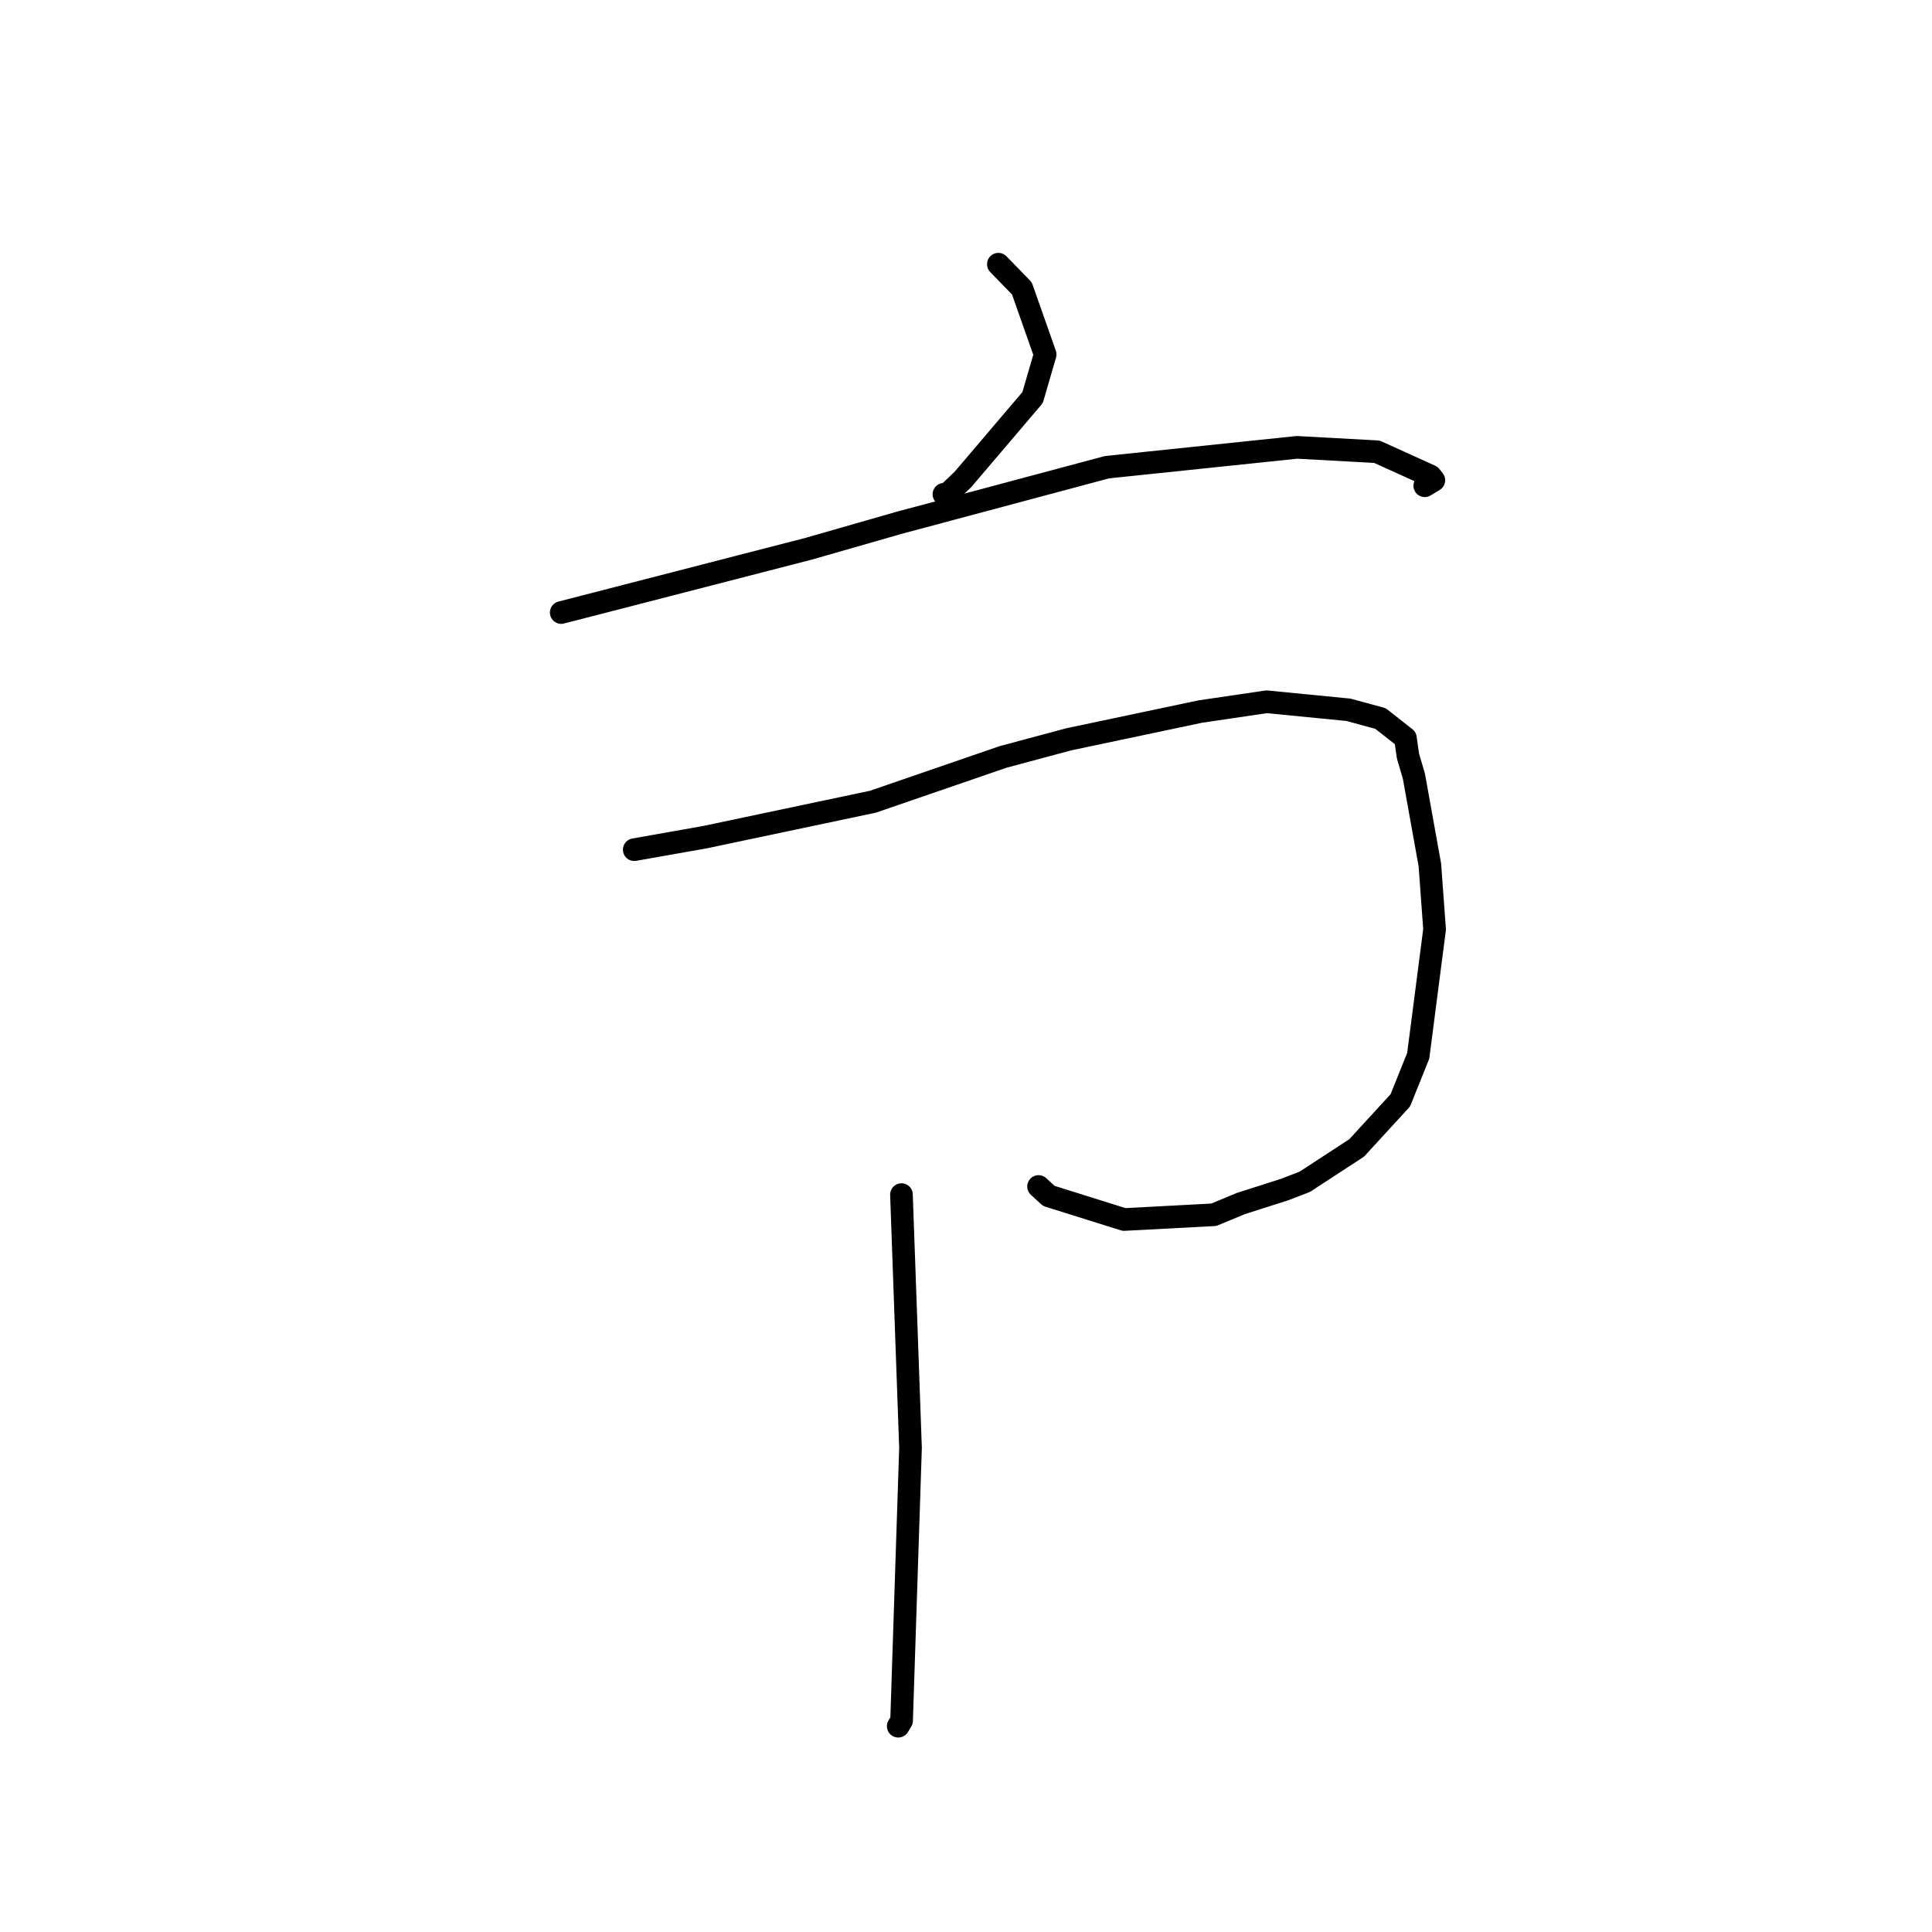 <?xml version="1.0" standalone="no"?>
    <svg width="256" height="256" xmlns="http://www.w3.org/2000/svg" version="1.1">
    <polyline stroke="black" stroke-width="3" stroke-linecap="round" fill="transparent" stroke-linejoin="round" points="132.288 35.007 135.402 38.208 138.488 46.967 136.824 52.681 127.599 63.521 125.314 65.702 125.076 65.493 " />
        <polyline stroke="black" stroke-width="3" stroke-linecap="round" fill="transparent" stroke-linejoin="round" points="74.366 81.164 83.156 78.9 107.188 72.702 119.129 69.276 146.682 61.906 171.857 59.277 182.445 59.856 189.553 63.077 189.992 63.635 188.816 64.348 188.789 64.364 " />
        <polyline stroke="black" stroke-width="3" stroke-linecap="round" fill="transparent" stroke-linejoin="round" points="84.042 112.586 93.415 110.927 115.669 106.231 132.915 100.297 141.645 97.957 159.049 94.284 167.832 92.989 178.674 94.05 182.925 95.207 186.223 97.799 186.564 100.181 187.349 102.845 189.466 114.62 190.089 123.15 187.922 139.897 185.549 145.802 179.764 152.106 172.884 156.596 170.218 157.622 164.386 159.485 160.838 160.962 148.948 161.592 138.975 158.465 137.615 157.216 " />
        <polyline stroke="black" stroke-width="3" stroke-linecap="round" fill="transparent" stroke-linejoin="round" points="119.448 158.292 120.647 191.857 119.464 228.008 119.02 228.732 " />
        </svg>